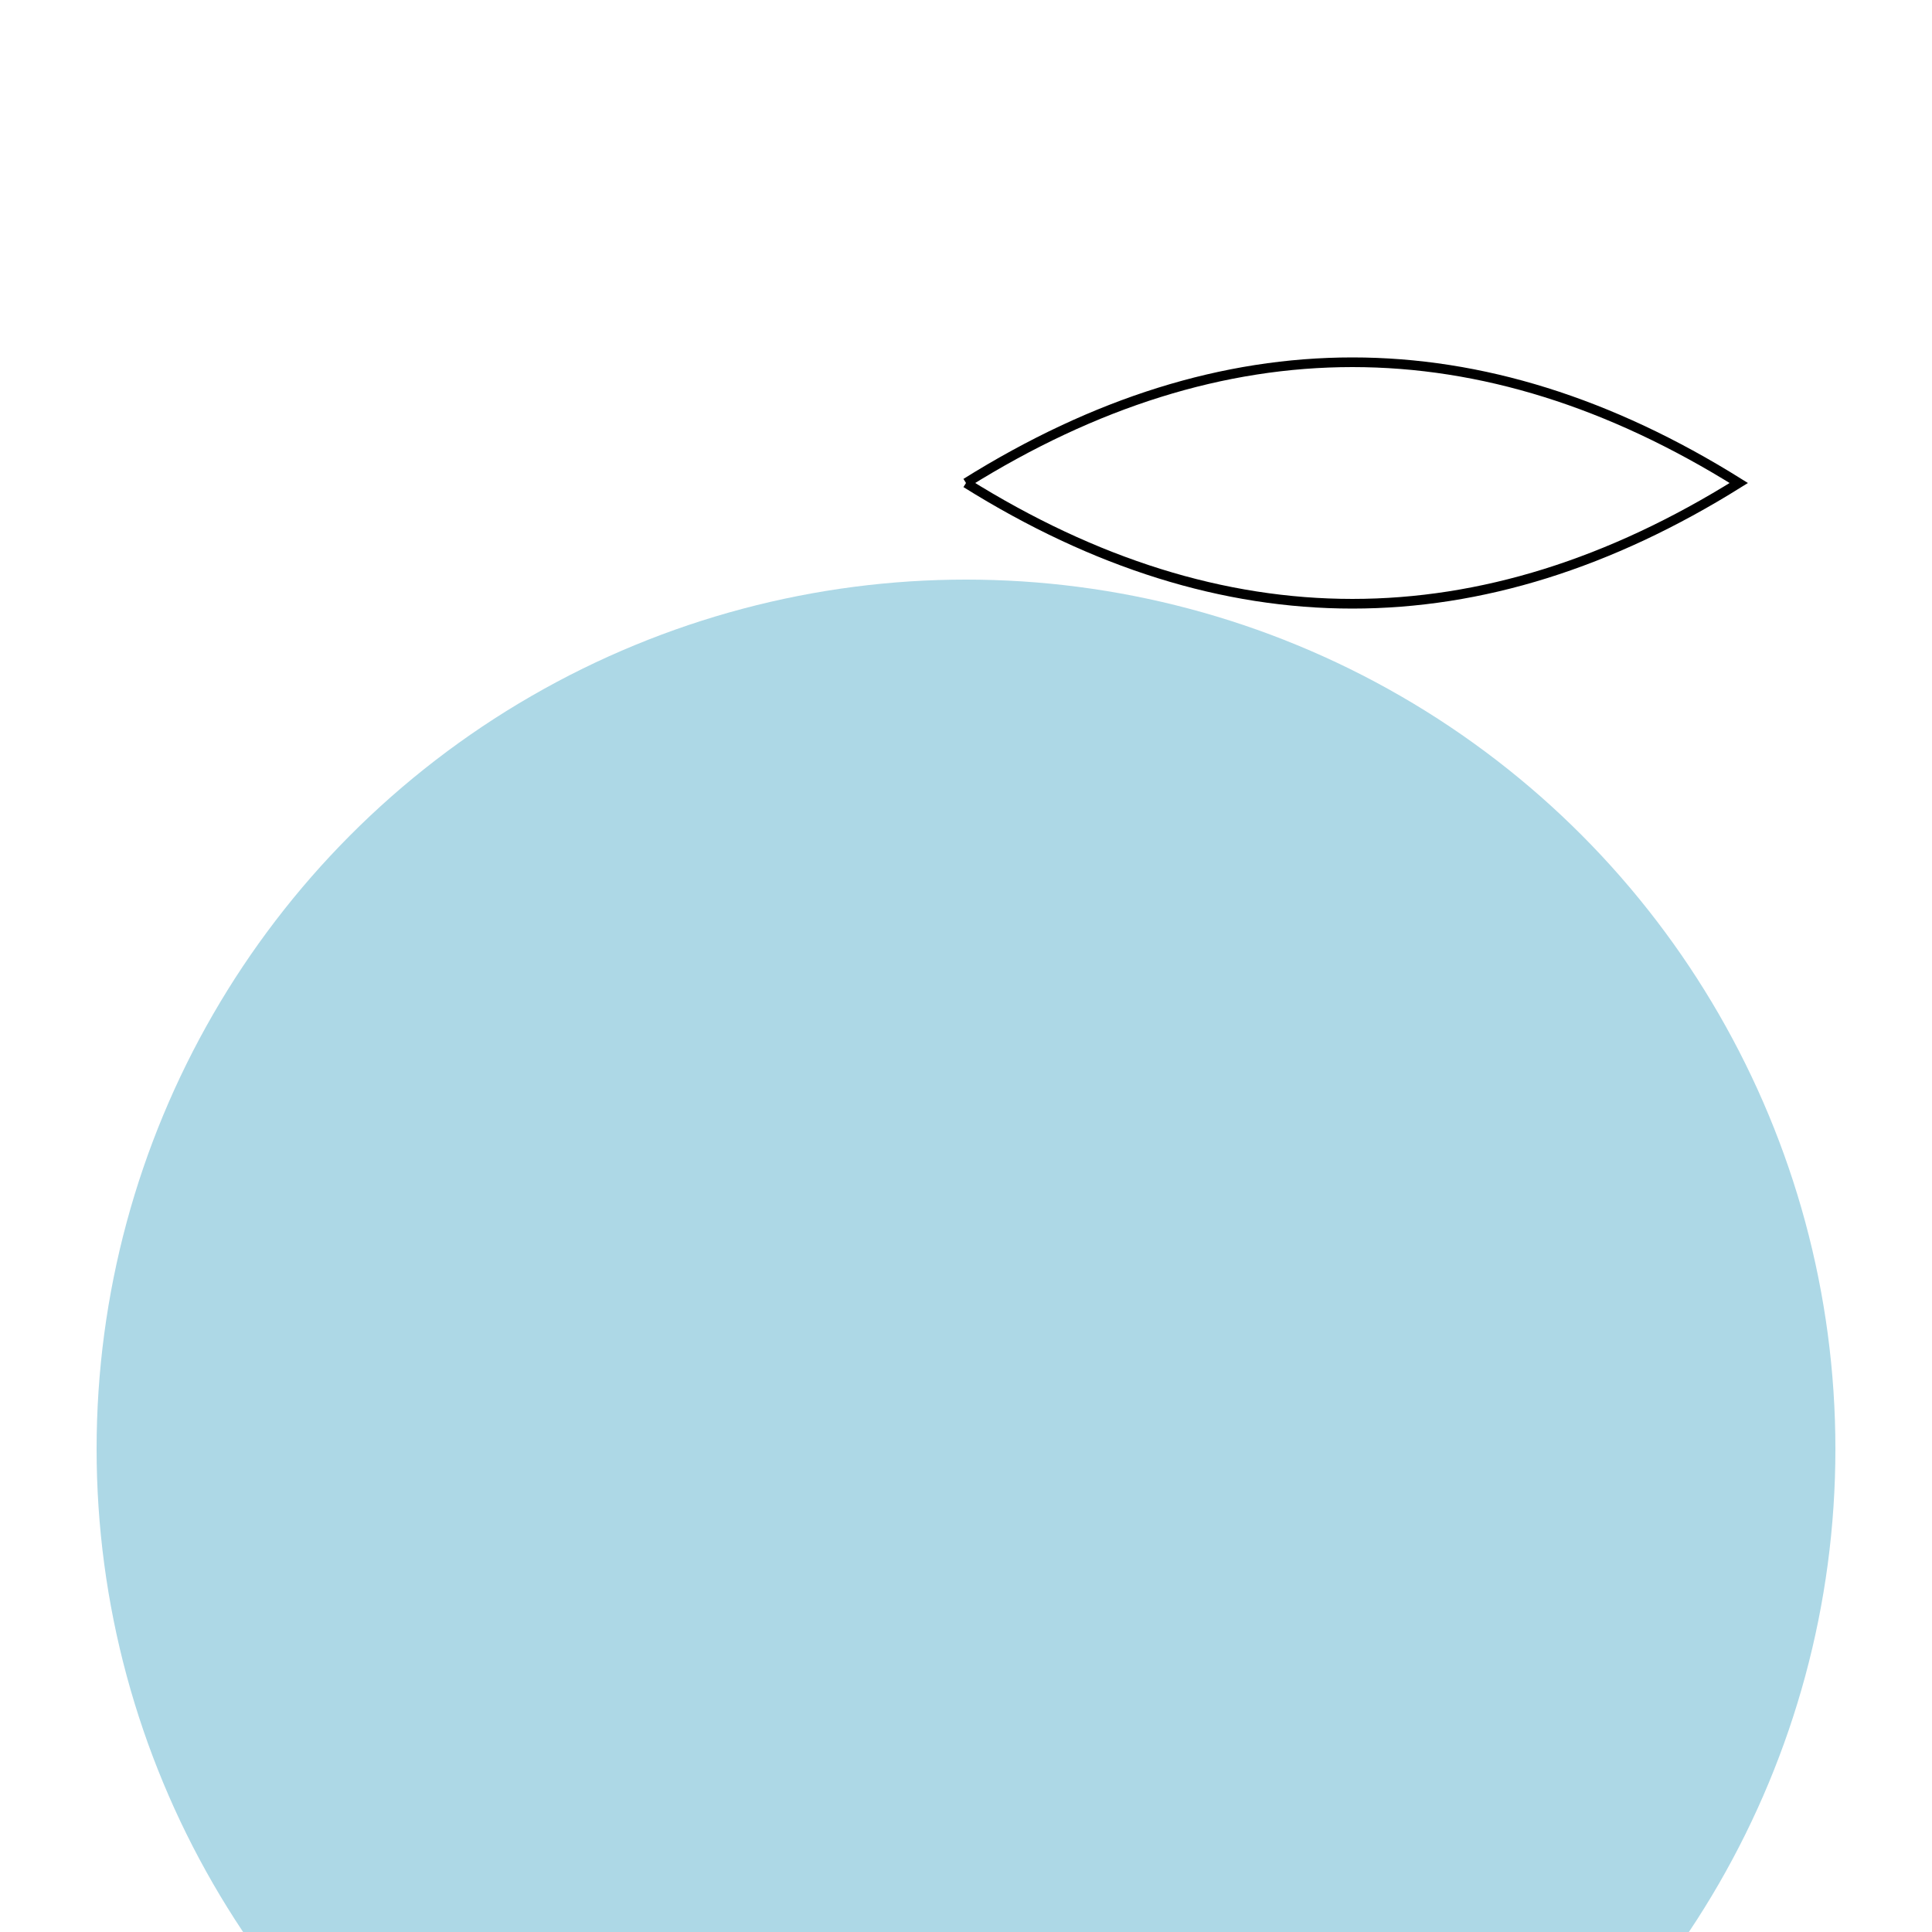 <svg width="200" height="200" xmlns="http://www.w3.org/2000/svg">
  <!-- Igloo base -->
  <circle cx="100" cy="150" r="90" fill="lightblue"/>

  <!-- Igloo dome -->
  <path d="M100 50 Q140 75, 180 50 Q140 25, 100 50" stroke="black" fill="none"/>
</svg>